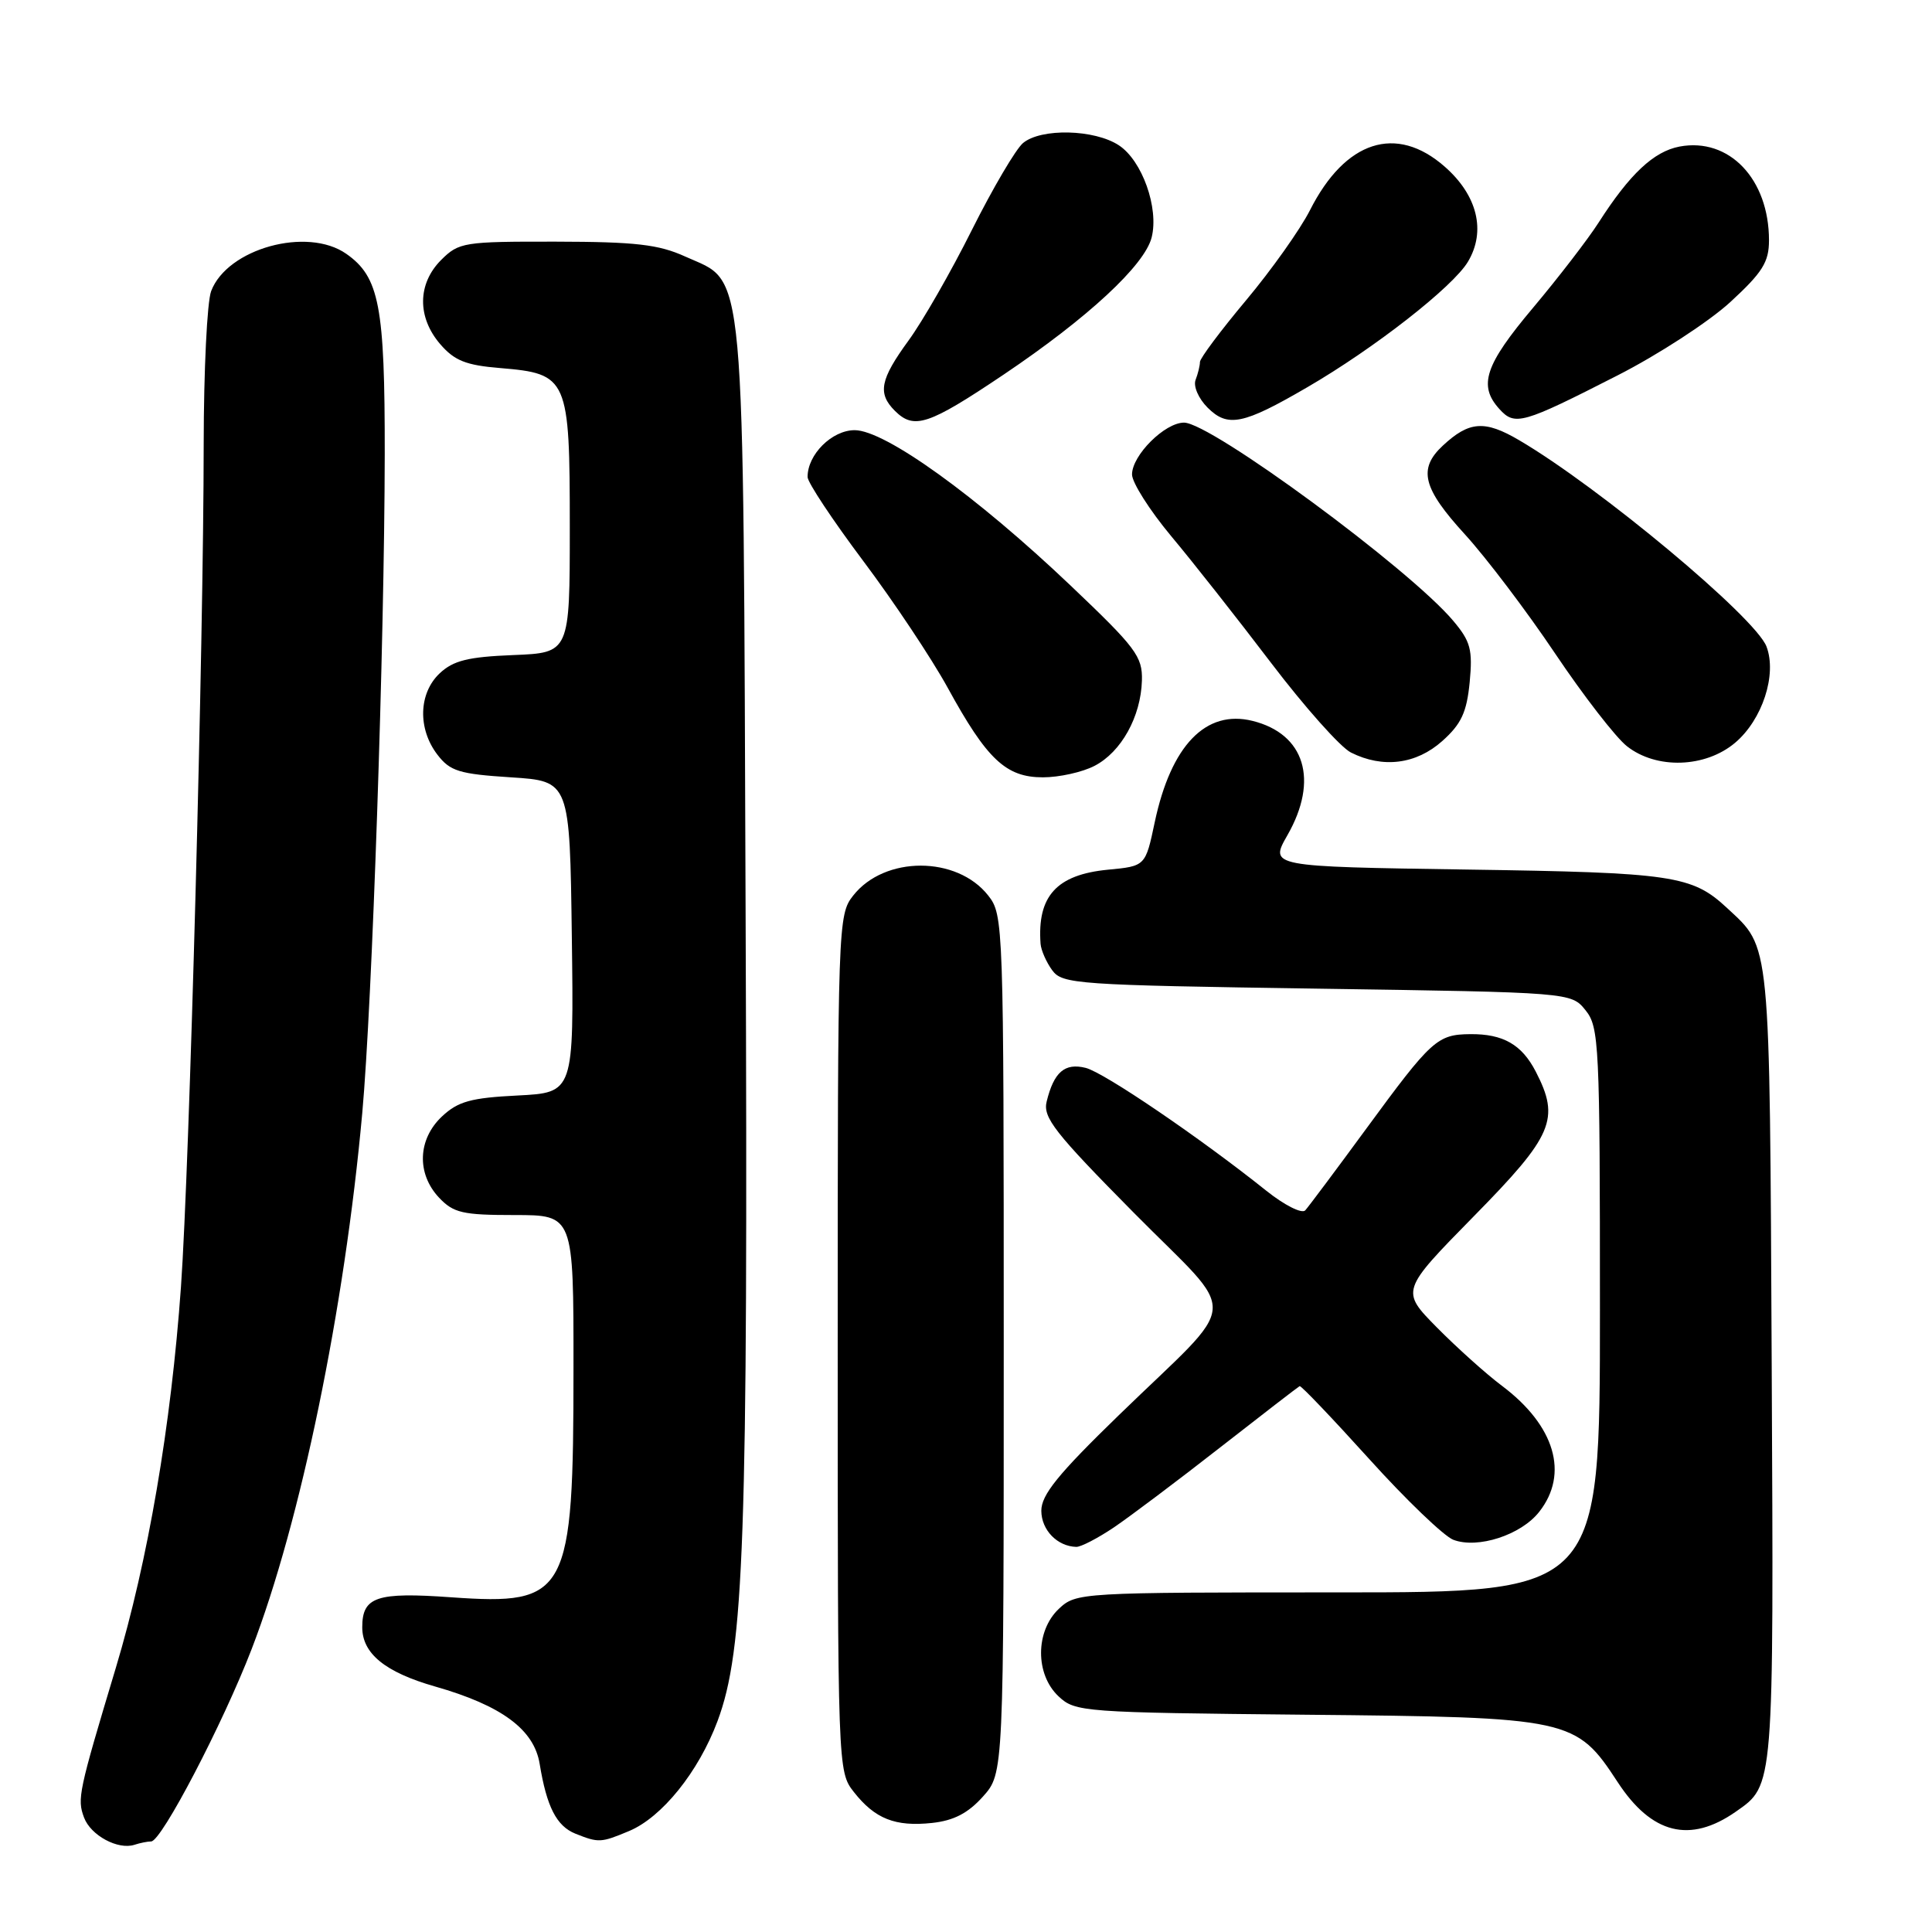<?xml version="1.0" encoding="UTF-8" standalone="no"?>
<!DOCTYPE svg PUBLIC "-//W3C//DTD SVG 1.1//EN" "http://www.w3.org/Graphics/SVG/1.1/DTD/svg11.dtd" >
<svg xmlns="http://www.w3.org/2000/svg" xmlns:xlink="http://www.w3.org/1999/xlink" version="1.1" viewBox="0 0 256 256">
 <g >
 <path fill="currentColor"
d=" M 20.03 244.00 C 21.39 244.00 29.53 228.41 33.35 218.50 C 39.83 201.67 45.65 173.48 48.00 147.50 C 49.32 132.95 50.94 85.29 50.98 60.22 C 51.00 40.54 50.27 36.70 45.88 33.63 C 40.71 30.01 30.12 32.93 27.98 38.57 C 27.44 39.98 27.00 49.09 26.99 58.82 C 26.98 85.25 25.11 154.53 23.98 170.50 C 22.67 188.91 19.61 206.81 15.35 220.99 C 10.40 237.45 10.21 238.35 11.13 240.82 C 12.01 243.20 15.64 245.16 17.83 244.44 C 18.56 244.20 19.55 244.00 20.03 244.00 Z  M 83.36 242.62 C 87.71 240.80 92.56 234.78 95.07 228.07 C 98.61 218.61 99.12 204.22 98.80 122.00 C 98.46 33.01 98.88 37.66 90.79 33.99 C 87.27 32.39 84.21 32.04 73.70 32.02 C 61.44 32.00 60.81 32.10 58.45 34.45 C 55.31 37.60 55.26 42.03 58.33 45.60 C 60.22 47.79 61.74 48.40 66.28 48.77 C 75.26 49.52 75.50 50.07 75.50 69.85 C 75.50 86.50 75.50 86.50 68.01 86.80 C 62.02 87.04 60.07 87.52 58.26 89.22 C 55.46 91.86 55.33 96.57 57.96 100.00 C 59.64 102.19 60.85 102.56 67.69 103.00 C 75.50 103.50 75.50 103.50 75.77 124.14 C 76.04 144.78 76.04 144.78 68.58 145.16 C 62.39 145.47 60.69 145.94 58.56 147.94 C 55.35 150.96 55.18 155.50 58.17 158.69 C 60.09 160.72 61.29 161.00 68.17 161.00 C 76.00 161.00 76.00 161.00 75.99 181.25 C 75.99 211.37 75.26 212.74 59.80 211.65 C 49.89 210.94 48.00 211.58 48.00 215.62 C 48.00 219.11 51.04 221.58 57.65 223.47 C 66.48 225.99 70.77 229.17 71.51 233.73 C 72.44 239.41 73.74 241.96 76.24 242.97 C 79.33 244.20 79.61 244.19 83.36 242.62 Z  M 230.00 240.06 C 235.09 236.50 235.03 237.19 234.76 181.00 C 234.48 123.95 234.65 125.72 228.85 120.32 C 224.20 115.99 221.67 115.62 194.36 115.22 C 168.21 114.83 168.21 114.83 170.59 110.67 C 174.77 103.36 172.90 97.24 165.96 95.52 C 159.78 93.99 155.17 98.76 153.01 108.94 C 151.78 114.77 151.78 114.77 146.80 115.24 C 140.00 115.90 137.42 118.74 137.88 125.06 C 137.95 125.92 138.64 127.49 139.42 128.56 C 140.76 130.40 142.64 130.53 174.51 131.00 C 208.18 131.50 208.18 131.50 210.09 133.86 C 211.89 136.09 212.00 138.30 212.00 173.61 C 212.00 211.00 212.00 211.00 177.31 211.00 C 143.08 211.00 142.60 211.03 140.31 213.17 C 137.18 216.12 137.15 221.86 140.27 224.78 C 142.47 226.85 143.49 226.92 173.02 227.21 C 208.15 227.54 208.82 227.69 214.35 236.14 C 218.85 243.03 223.93 244.30 230.00 240.06 Z  M 130.25 238.05 C 133.00 234.97 133.00 234.97 133.00 178.12 C 133.00 122.36 132.96 121.22 130.95 118.67 C 126.80 113.38 117.20 113.38 113.05 118.67 C 111.04 121.22 111.00 122.36 111.00 178.00 C 111.00 234.44 111.01 234.74 113.14 237.45 C 115.94 241.01 118.62 242.07 123.50 241.55 C 126.38 241.24 128.27 240.26 130.25 238.05 Z  M 147.61 202.38 C 149.75 200.93 156.08 196.17 161.68 191.79 C 167.29 187.41 172.02 183.76 172.21 183.67 C 172.39 183.57 176.54 187.92 181.43 193.33 C 186.31 198.74 191.33 203.55 192.57 204.03 C 195.81 205.26 201.54 203.40 203.95 200.33 C 207.93 195.28 206.03 188.89 199.02 183.63 C 196.91 182.05 193.03 178.56 190.39 175.89 C 185.60 171.03 185.60 171.03 195.30 161.15 C 205.82 150.45 206.74 148.27 203.49 141.98 C 201.64 138.40 199.16 136.99 194.82 137.03 C 190.45 137.07 189.68 137.77 181.08 149.50 C 177.05 155.00 173.39 159.89 172.95 160.38 C 172.51 160.86 170.20 159.70 167.82 157.80 C 159.07 150.80 146.30 142.11 143.86 141.50 C 141.09 140.81 139.65 142.04 138.69 145.95 C 138.16 148.07 139.75 150.09 150.22 160.68 C 164.37 174.99 164.61 171.63 148.27 187.50 C 140.18 195.35 137.97 198.08 137.98 200.20 C 138.00 202.74 140.09 204.90 142.61 204.97 C 143.22 204.99 145.47 203.82 147.61 202.38 Z  M 145.03 101.48 C 148.57 99.65 151.17 94.97 151.31 90.18 C 151.40 86.98 150.52 85.82 141.85 77.58 C 129.37 65.71 117.26 57.00 113.25 57.00 C 110.24 57.00 106.99 60.23 107.01 63.21 C 107.01 63.92 110.32 68.91 114.36 74.30 C 118.41 79.69 123.45 87.26 125.57 91.12 C 130.78 100.64 133.29 103.00 138.19 103.00 C 140.34 103.00 143.42 102.32 145.03 101.48 Z  M 191.11 98.19 C 193.63 95.94 194.35 94.39 194.74 90.40 C 195.15 86.07 194.86 84.99 192.56 82.26 C 186.78 75.38 160.45 56.00 156.89 56.00 C 154.34 56.00 150.00 60.33 150.00 62.87 C 150.00 63.94 152.33 67.61 155.17 71.02 C 158.02 74.42 163.98 81.99 168.42 87.83 C 172.86 93.67 177.62 99.02 179.00 99.71 C 183.23 101.84 187.65 101.28 191.11 98.19 Z  M 229.90 98.43 C 233.52 95.38 235.48 89.39 234.07 85.67 C 232.59 81.80 211.94 64.57 201.28 58.32 C 196.73 55.65 194.67 55.80 191.18 59.05 C 187.87 62.13 188.51 64.69 194.12 70.82 C 196.93 73.90 202.31 81.00 206.06 86.59 C 209.82 92.19 214.10 97.72 215.58 98.88 C 219.49 101.96 225.95 101.75 229.90 98.43 Z  M 133.01 49.62 C 144.15 42.12 151.67 35.15 152.60 31.46 C 153.58 27.56 151.34 21.27 148.25 19.25 C 145.02 17.13 137.96 16.96 135.56 18.95 C 134.61 19.74 131.56 24.92 128.79 30.45 C 126.03 35.98 122.24 42.59 120.38 45.13 C 116.62 50.29 116.26 52.12 118.57 54.43 C 121.12 56.97 123.01 56.34 133.01 49.62 Z  M 173.21 51.32 C 182.08 46.17 192.53 38.01 194.51 34.68 C 196.93 30.63 195.77 25.88 191.43 22.08 C 185.01 16.44 178.25 18.62 173.58 27.85 C 172.28 30.41 168.47 35.78 165.11 39.79 C 161.75 43.80 159.00 47.48 159.00 47.96 C 159.00 48.44 158.74 49.51 158.42 50.34 C 158.10 51.18 158.81 52.81 160.01 54.01 C 162.68 56.68 164.71 56.27 173.21 51.32 Z  M 214.32 49.75 C 219.72 47.00 226.45 42.62 229.27 40.03 C 233.55 36.09 234.40 34.73 234.40 31.84 C 234.40 23.72 229.12 18.19 222.55 19.42 C 219.13 20.07 215.95 23.05 211.82 29.50 C 210.41 31.70 206.50 36.78 203.13 40.79 C 196.75 48.37 195.85 51.08 198.67 54.19 C 200.73 56.47 201.70 56.19 214.32 49.75 Z "/>
</g>
</svg>